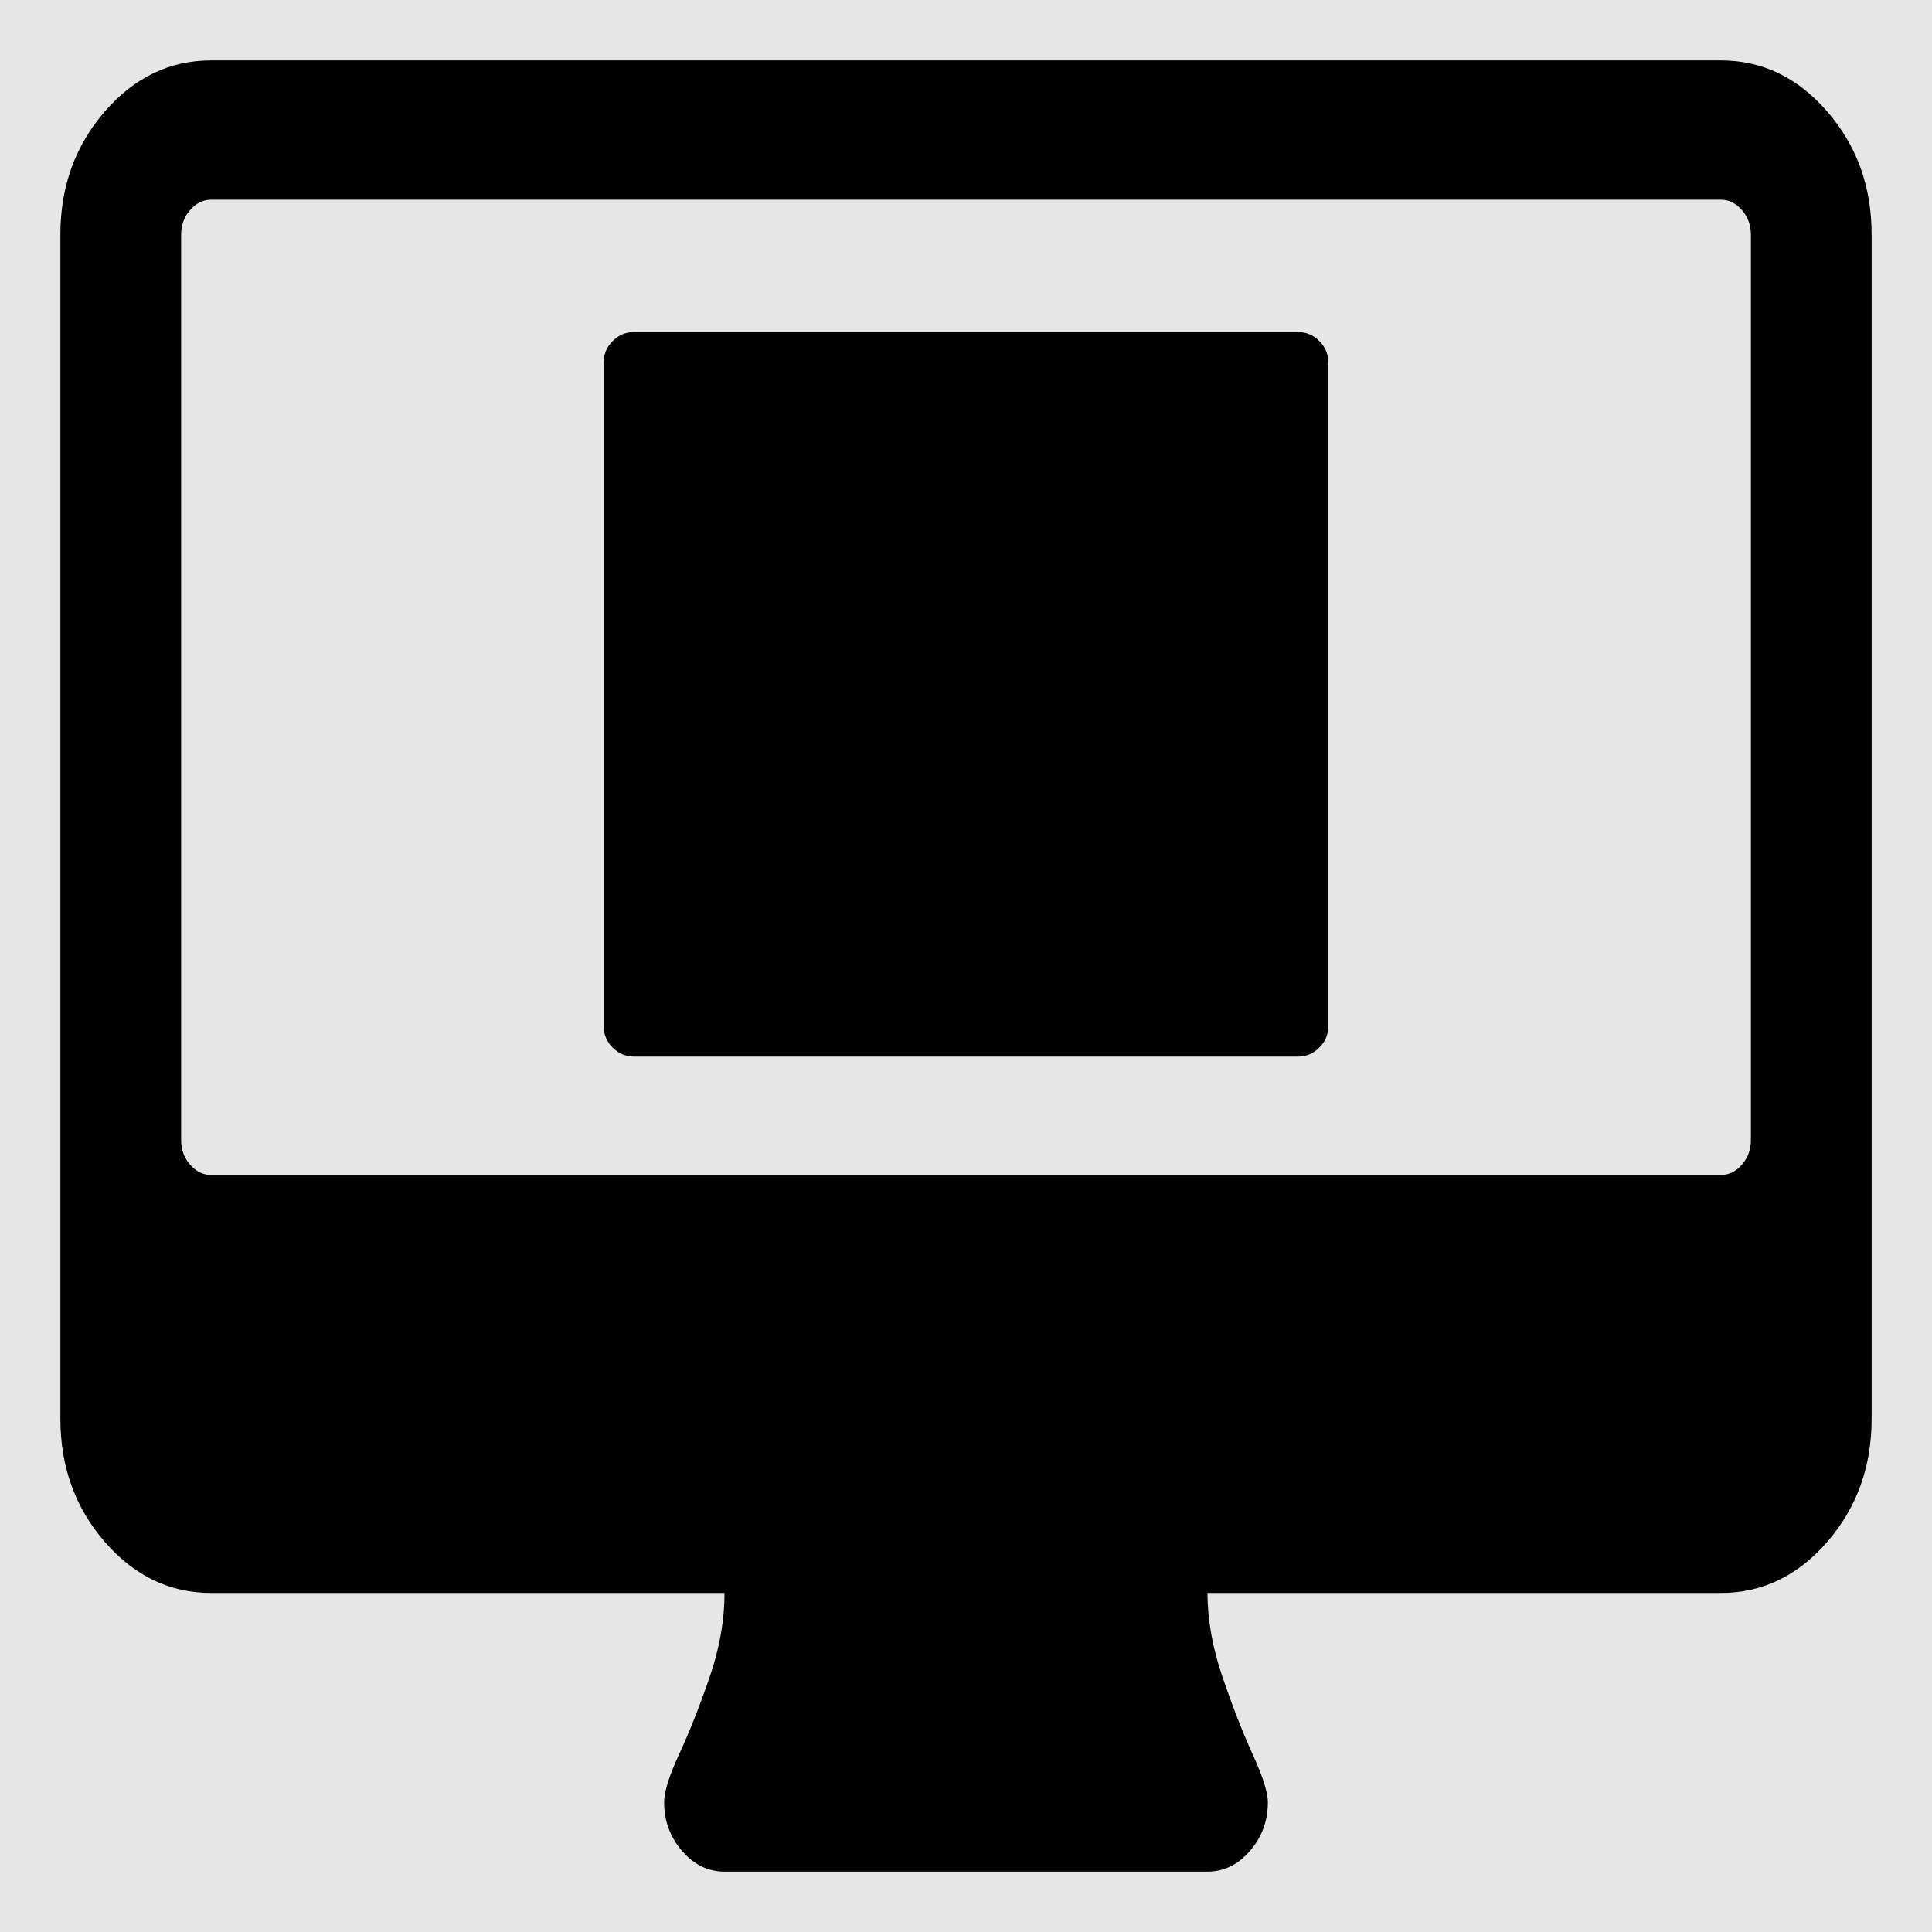 <?xml version="1.0" encoding="UTF-8" standalone="no"?>
<svg
   xmlns:dc="http://purl.org/dc/elements/1.1/"
   xmlns:cc="http://creativecommons.org/ns#"
   xmlns:rdf="http://www.w3.org/1999/02/22-rdf-syntax-ns#"
   xmlns:svg="http://www.w3.org/2000/svg"
   xmlns="http://www.w3.org/2000/svg"
   xmlns:sodipodi="http://sodipodi.sourceforge.net/DTD/sodipodi-0.dtd"
   xmlns:inkscape="http://www.inkscape.org/namespaces/inkscape"
   inkscape:version="0.92.5 (2060ec1f9f, 2020-04-08)"
   sodipodi:docname="cell_monitor.svg"
   zoomAndPan="magnify"
   xml:space="preserve"
   width="64"
   version="1.1"
   preserveAspectRatio="xMidYMid meet"
   id="Layer_1"
   height="64"
   contentStyleType="text/css"
   contentScriptType="text/ecmascript"><defs
     id="defs7" /><sodipodi:namedview
     inkscape:current-layer="Layer_1"
     inkscape:window-maximized="1"
     inkscape:window-y="0"
     inkscape:window-x="0"
     inkscape:cy="36.162375"
     inkscape:cx="3.1456336"
     inkscape:zoom="6.5234375"
     showgrid="false"
     id="namedview5"
     inkscape:window-height="1001"
     inkscape:window-width="1920"
     inkscape:pageshadow="2"
     inkscape:pageopacity="0"
     guidetolerance="10"
     gridtolerance="10"
     objecttolerance="10"
     borderopacity="1"
     bordercolor="#666666"
     pagecolor="#ffffff"
     inkscape:document-rotation="0" /><rect
     style="opacity:1;fill:#e6e6e6;stroke:none;stroke-width:1.002"
     id="rect3710"
     width="64"
     height="64"
     x="0"
     y="-0" /><path
     d="M 58,37.769 V 7.769 C 58,7.457 57.901,7.186 57.703,6.958 57.505,6.73 57.271,6.615 57,6.615 H 7 c -0.271,0 -0.505,0.114 -0.703,0.343 C 6.099,7.186 6,7.457 6,7.769 V 37.769 c 0,0.313 0.099,0.583 0.297,0.811 C 6.495,38.809 6.729,38.923 7,38.923 h 50 c 0.271,0 0.505,-0.114 0.703,-0.343 C 57.901,38.352 58,38.082 58,37.769 Z M 62,7.769 V 47 c 0,1.587 -0.49,2.945 -1.469,4.075 C 59.552,52.204 58.375,52.769 57,52.769 H 40 c 0,0.889 0.167,1.821 0.5,2.794 0.333,0.974 0.667,1.827 1,2.56 0.333,0.733 0.5,1.256 0.5,1.569 0,0.625 -0.198,1.166 -0.594,1.623 C 41.01,61.772 40.542,62 40,62 H 24 C 23.458,62 22.99,61.772 22.594,61.315 22.198,60.858 22,60.317 22,59.692 c 0,-0.337 0.167,-0.865 0.5,-1.587 0.333,-0.721 0.667,-1.562 1,-2.524 0.333,-0.962 0.5,-1.899 0.5,-2.812 H 7 c -1.375,0 -2.552,-0.565 -3.531,-1.695 C 2.49,49.945 2,48.587 2,47 V 7.769 C 2,6.183 2.49,4.825 3.469,3.695 4.448,2.565 5.625,2 7,2 h 50 c 1.375,0 2.552,0.565 3.531,1.695 C 61.51,4.825 62,6.183 62,7.769 Z"
     id="path2"
     style="fill:#000000;stroke-width:0.034" /><path
     d="m 44,12 v 22 c 0,0.271 -0.099,0.505 -0.297,0.703 C 43.505,34.901 43.271,35 43,35 H 21 C 20.729,35 20.495,34.901 20.297,34.703 20.099,34.505 20,34.271 20,34 V 12 c 0,-0.271 0.099,-0.505 0.297,-0.703 C 20.495,11.099 20.729,11 21,11 h 22 c 0.271,0 0.505,0.099 0.703,0.297 C 43.901,11.495 44,11.729 44,12 Z"
     id="path2-36"
     inkscape:connector-curvature="0"
     style="fill:#000000;stroke-width:0.016" /></svg>